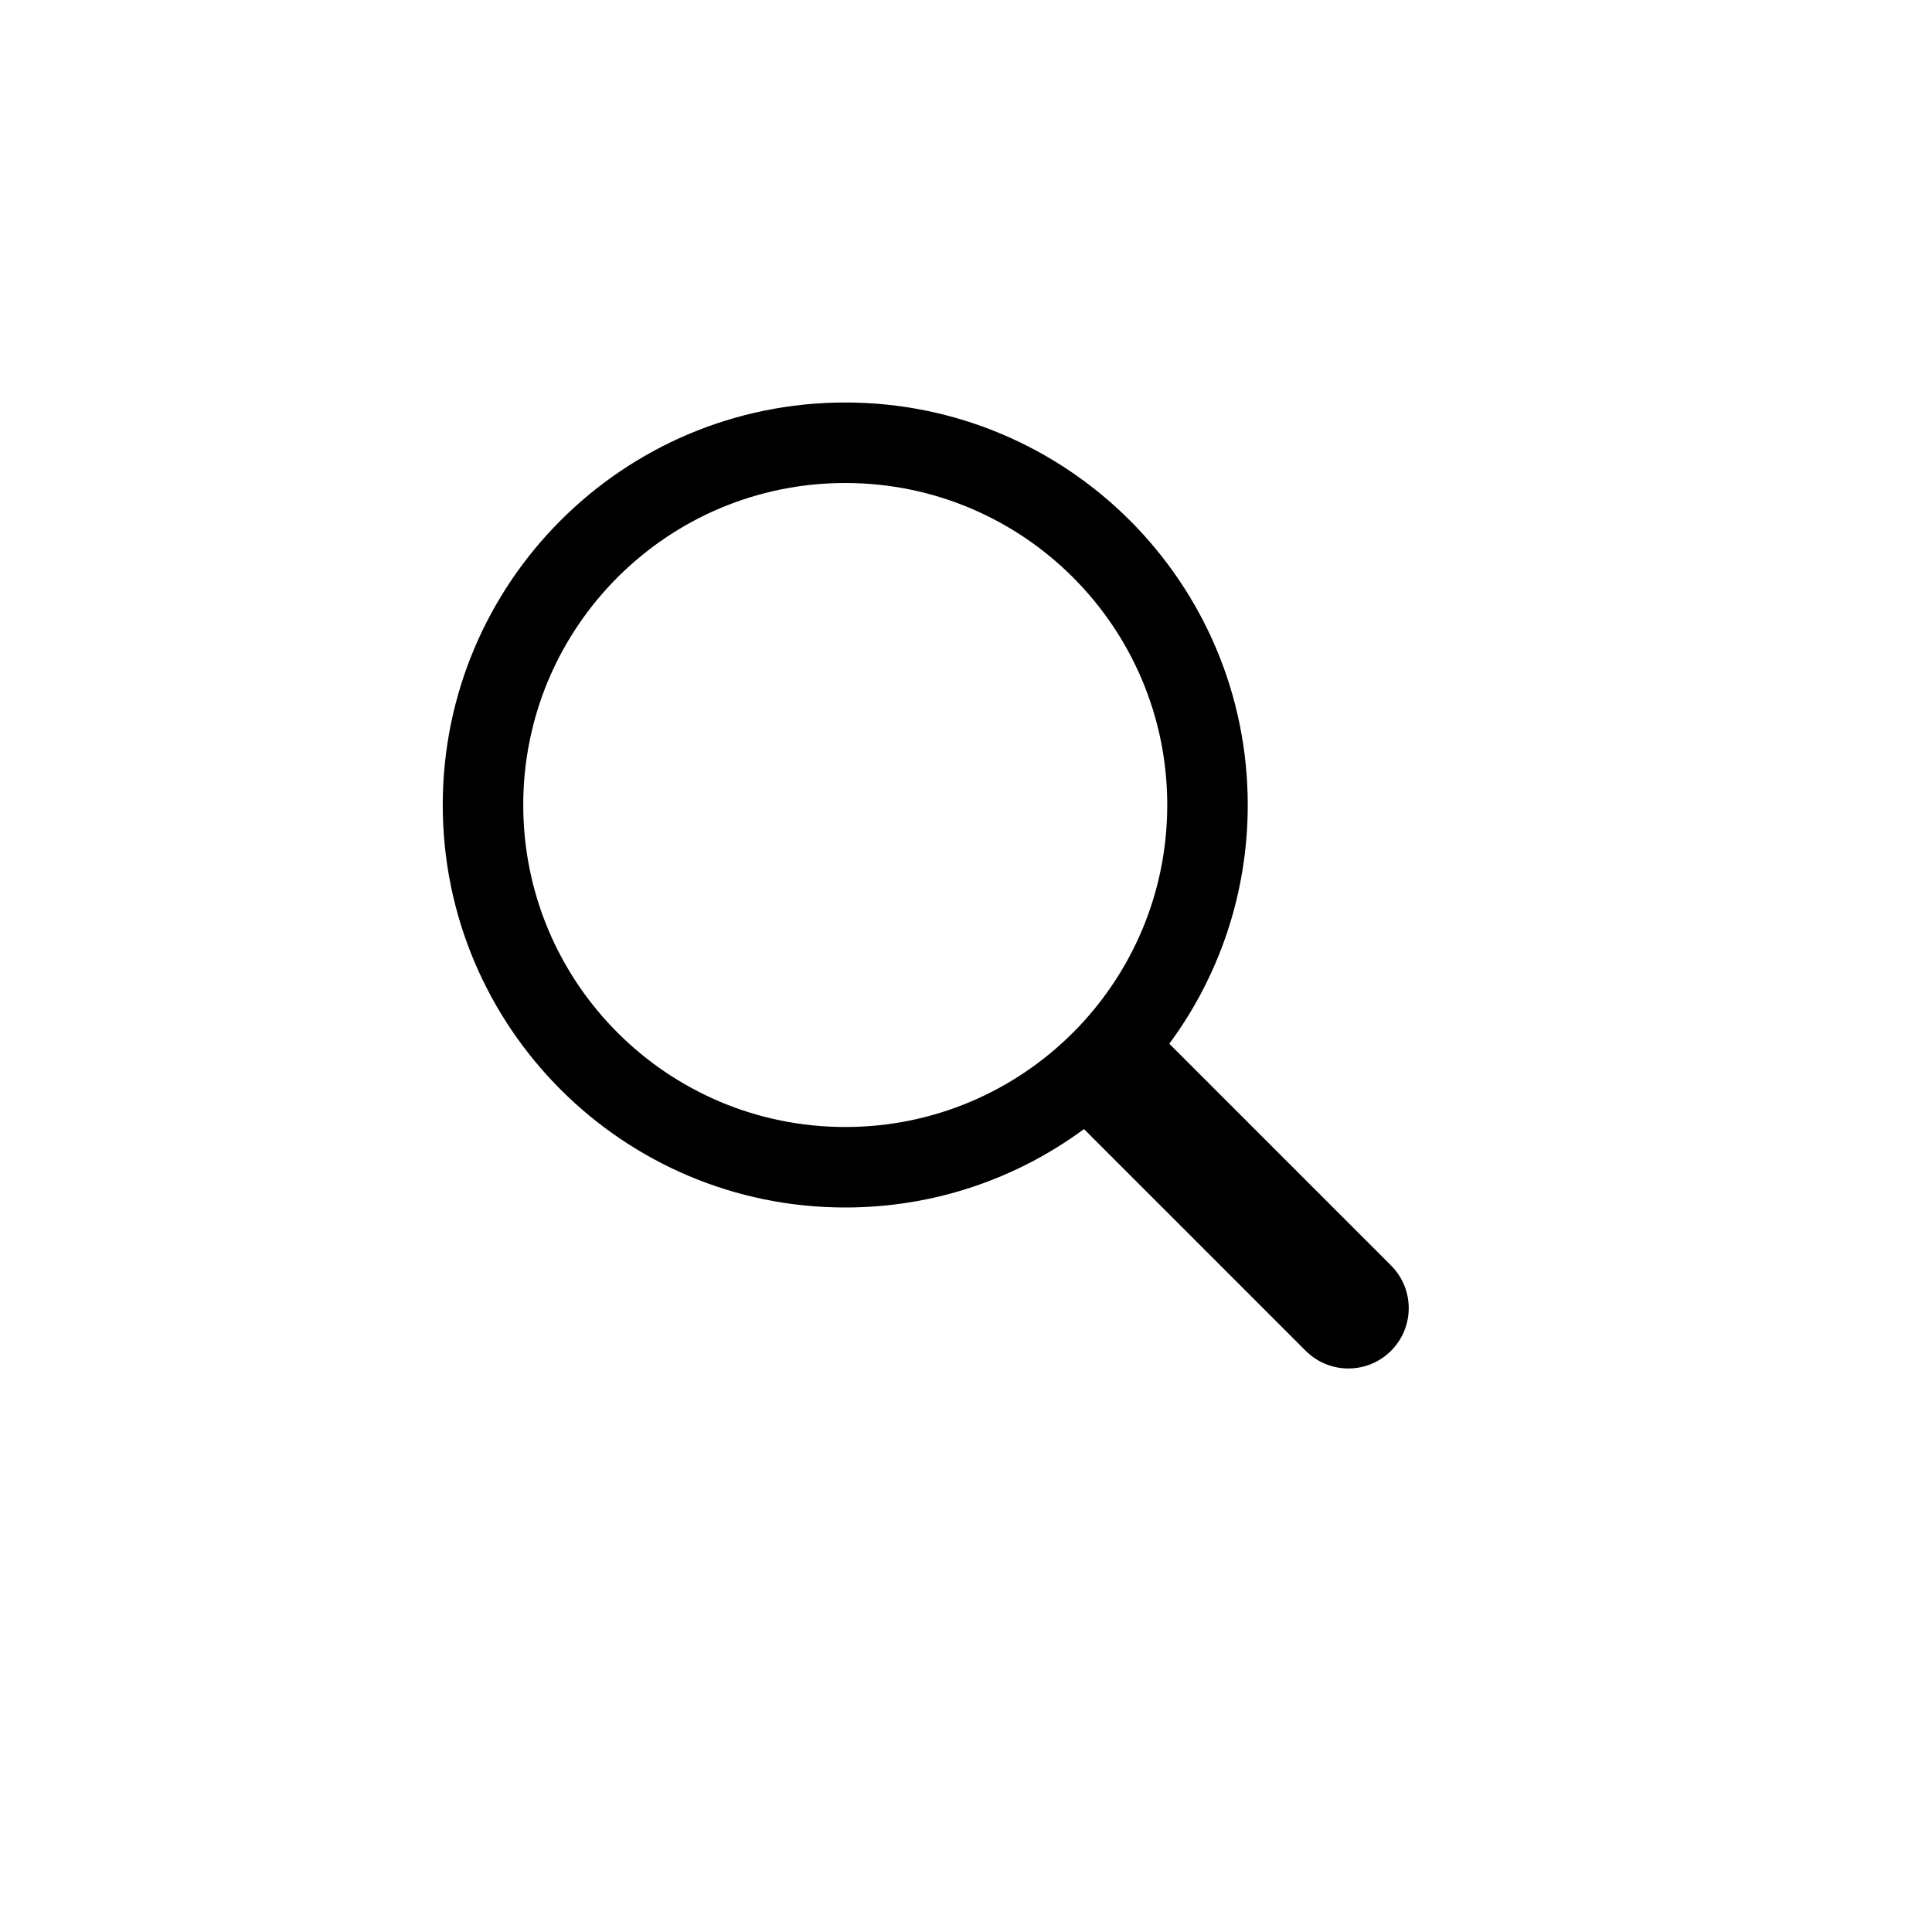 <svg xmlns="http://www.w3.org/2000/svg" width="24" height="24" viewBox="0 0 24 24">
  <g fill="none" fill-rule="evenodd">
    <rect width="24" height="24"/>
    <path fill="#000000" fill-rule="nonzero" d="M9.026,7.965 C9.028,7.967 9.029,7.968 9.03,7.97 L11.78,10.72 C12.073,11.013 12.073,11.487 11.78,11.78 C11.487,12.073 11.013,12.073 10.72,11.78 L7.97,9.03 C7.968,9.029 7.967,9.028 7.965,9.026 C7.136,9.638 6.11,10 5,10 C2.239,10 0,7.761 0,5 C0,2.239 2.239,0 5,0 C7.761,0 10,2.239 10,5 C10,6.11 9.638,7.136 9.026,7.965 Z M5,9 C7.209,9 9,7.209 9,5 C9,2.791 7.209,1 5,1 C2.791,1 1,2.791 1,5 C1,7.209 2.791,9 5,9 Z" transform="translate(5.5 5)"/>
  </g>
</svg>
